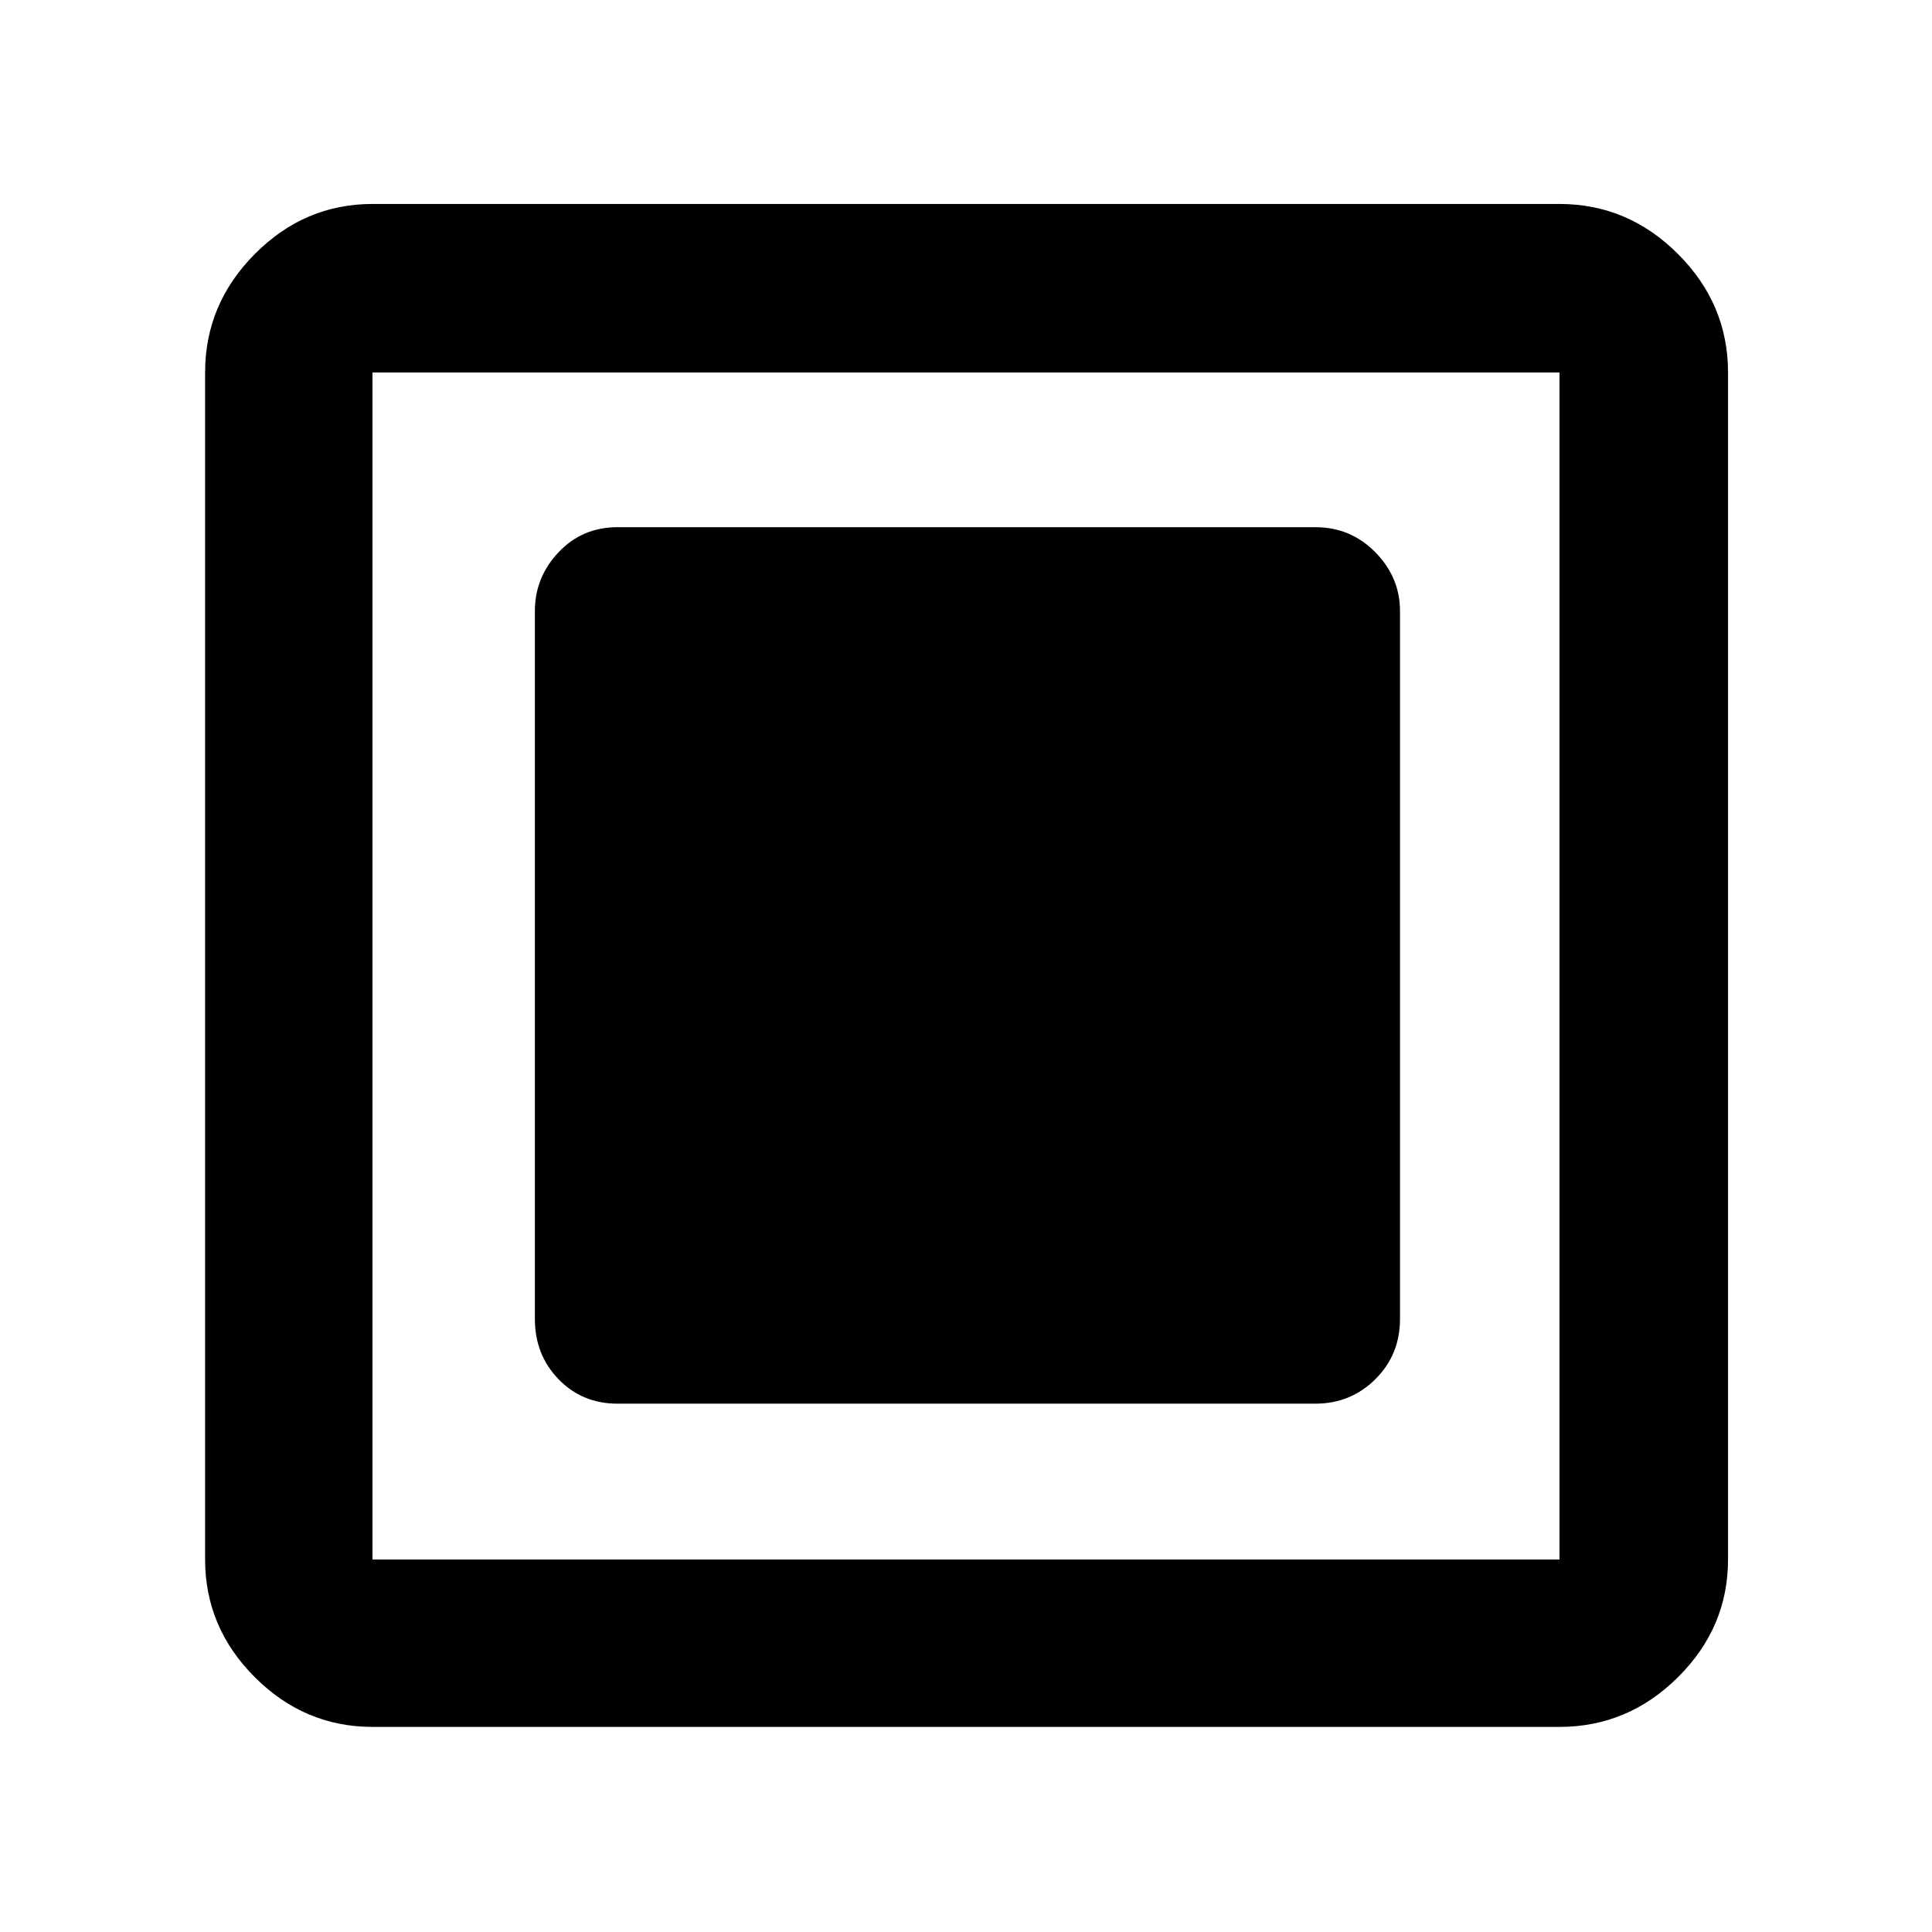 <svg xmlns="http://www.w3.org/2000/svg" height="48" viewBox="0 -960 960 960" width="48"><path d="M306.869-262.521h346.697q17.576 0 29.832-12.151 12.255-12.151 12.255-29.936v-351.784q0-16.714-12.255-29.184-12.256-12.469-29.832-12.469H306.869q-17.576 0-29.332 12.469-11.755 12.47-11.755 29.184v351.784q0 17.785 11.755 29.936 11.756 12.151 29.332 12.151ZM185.087-101.913q-33.776 0-58.475-24.699-24.699-24.699-24.699-58.475v-589.826q0-34.009 24.699-58.874 24.699-24.865 58.475-24.865h589.826q34.009 0 58.874 24.865 24.865 24.865 24.865 58.874v589.826q0 33.776-24.865 58.475-24.865 24.699-58.874 24.699H185.087Zm0-83.174h589.826v-589.826H185.087v589.826Zm0-589.826v589.826-589.826Z"/></svg>